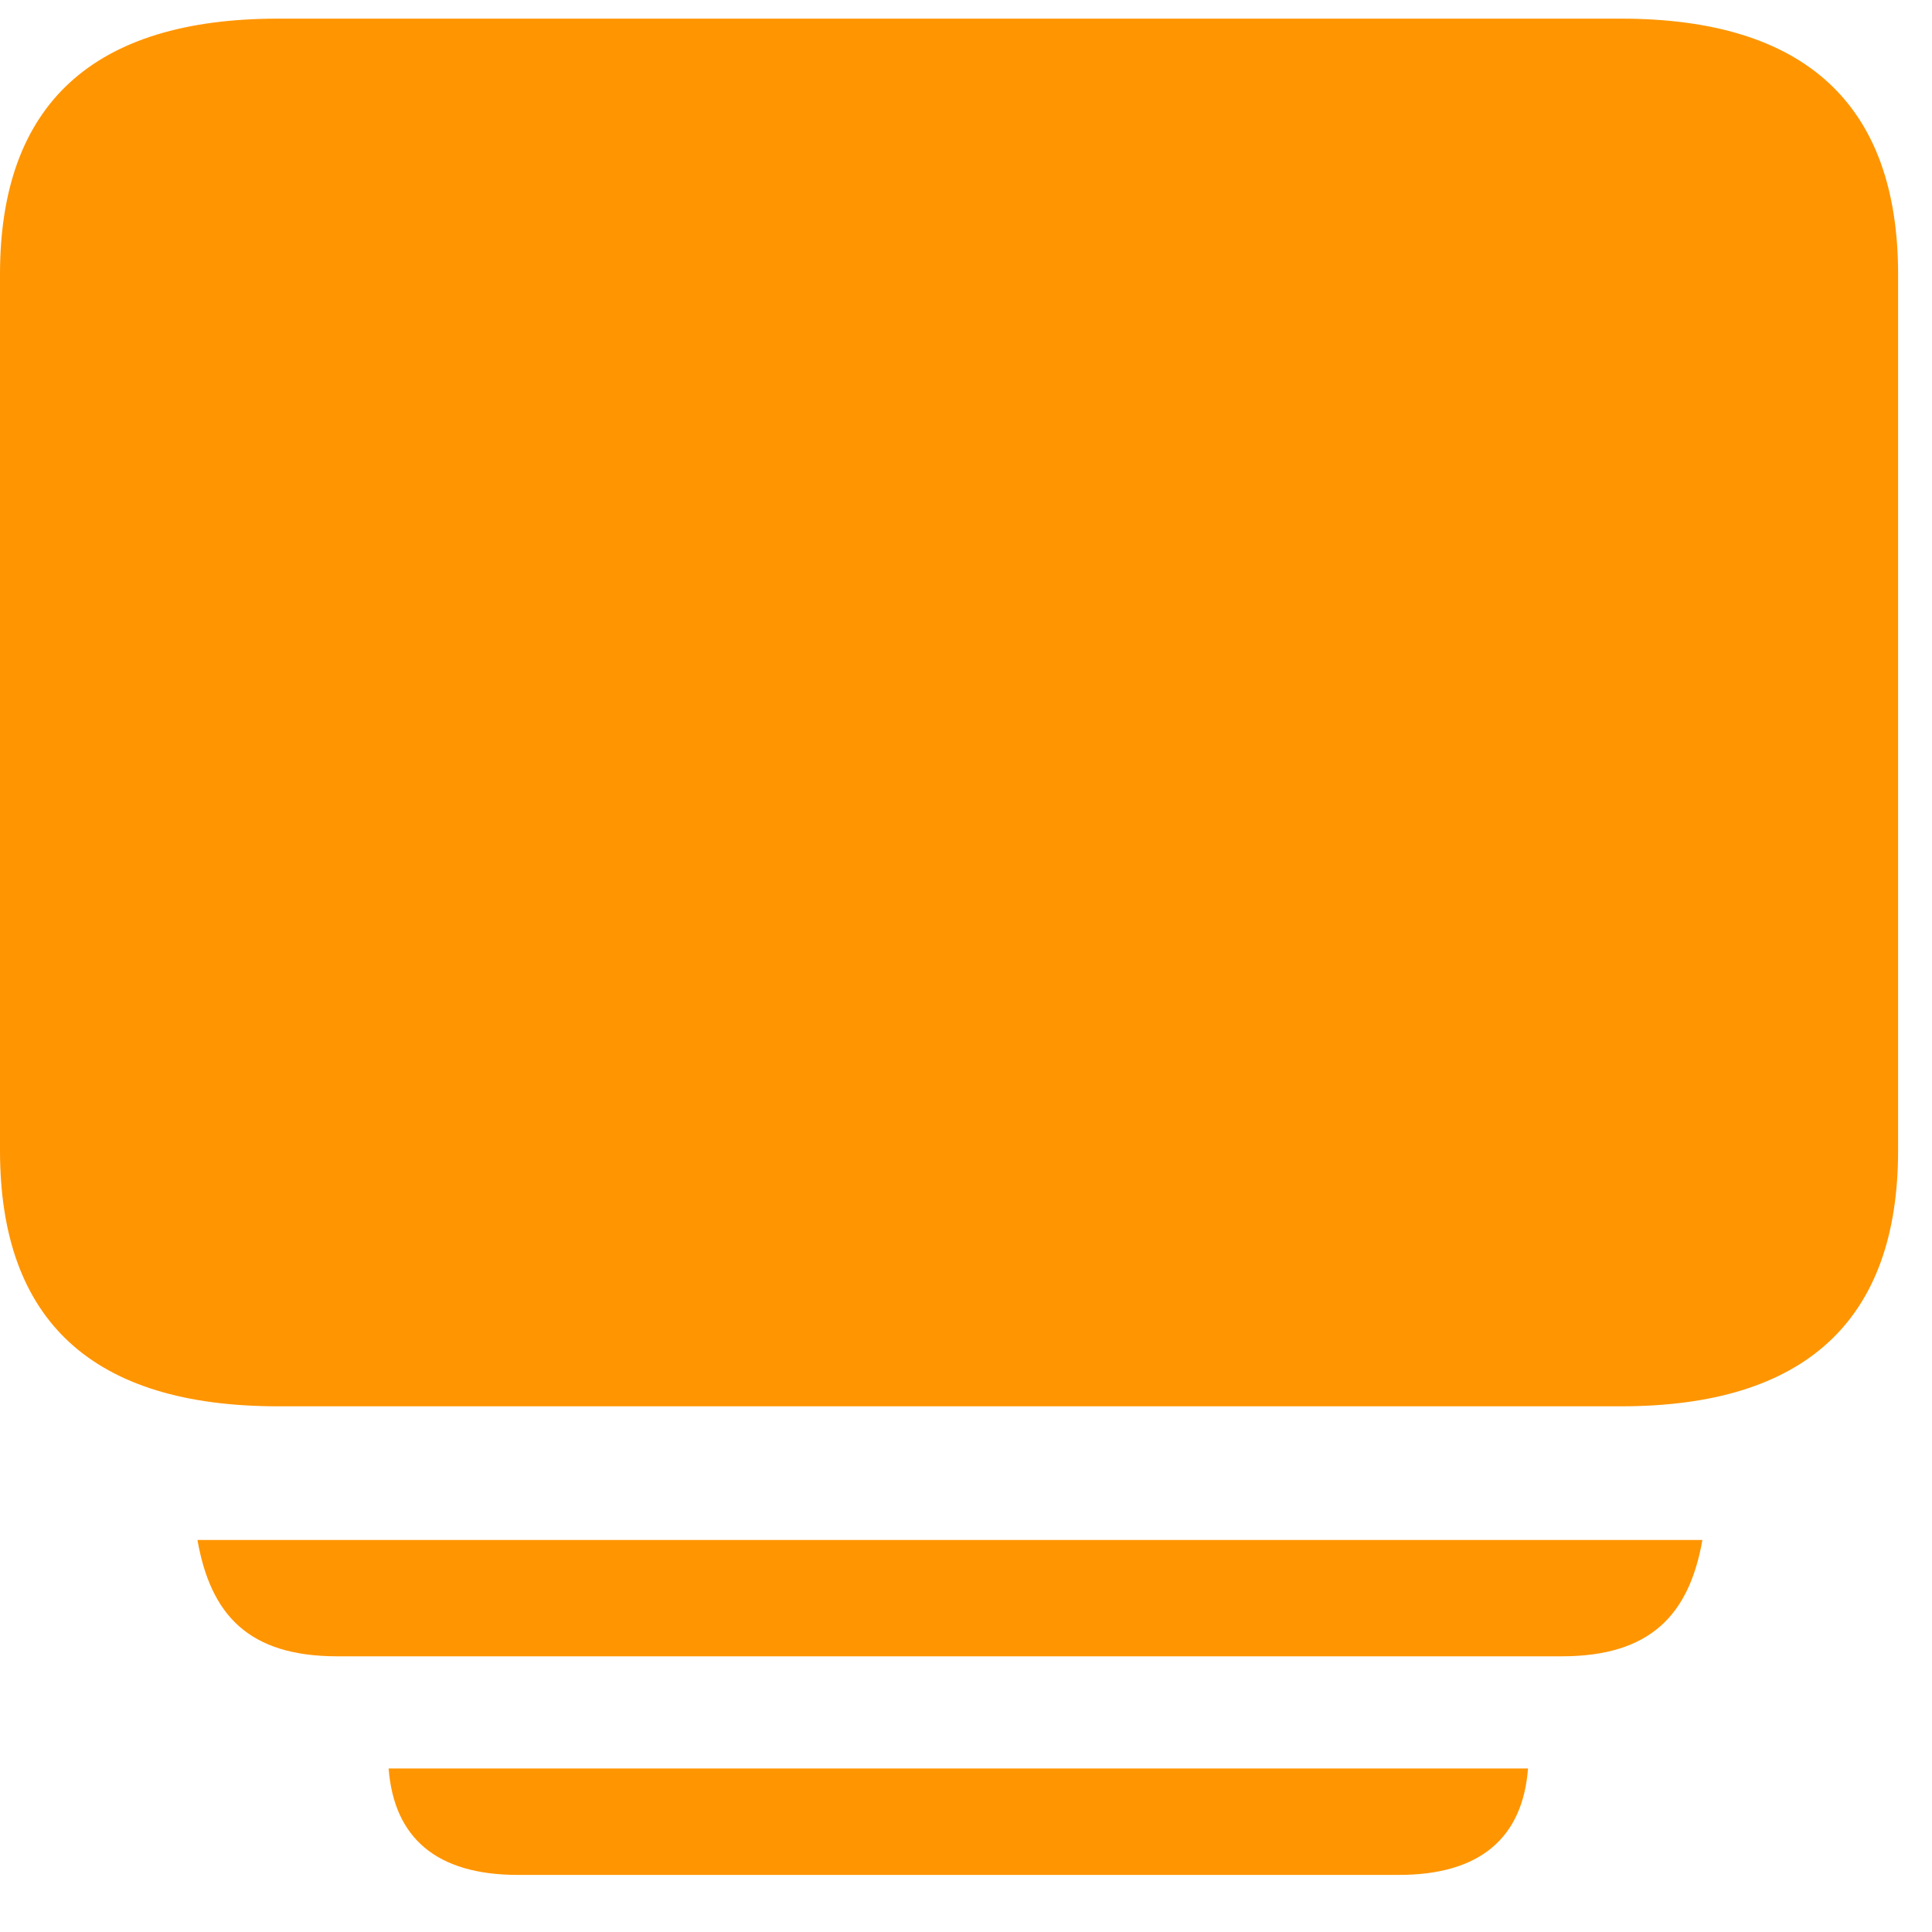 <svg xmlns="http://www.w3.org/2000/svg" width="20" height="20" fill="none" viewBox="0 0 20 20"><path fill="#FF9500" d="M4.023 18.307H15.818C15.763 19.025 15.323 19.409 14.48 19.409H5.361C4.518 19.409 4.078 19.025 4.023 18.307ZM2.044 15.942H17.623C17.486 16.719 17.083 17.146 16.166 17.146H3.492C2.575 17.146 2.181 16.719 2.044 15.942ZM2.878 0.193H16.78C18.686 0.193 19.649 1.081 19.649 2.84V11.91C19.649 13.67 18.686 14.558 16.78 14.558H2.878C0.962 14.558 0 13.678 0 11.91V2.84C0 1.081 0.962 0.193 2.878 0.193Z"/></svg>